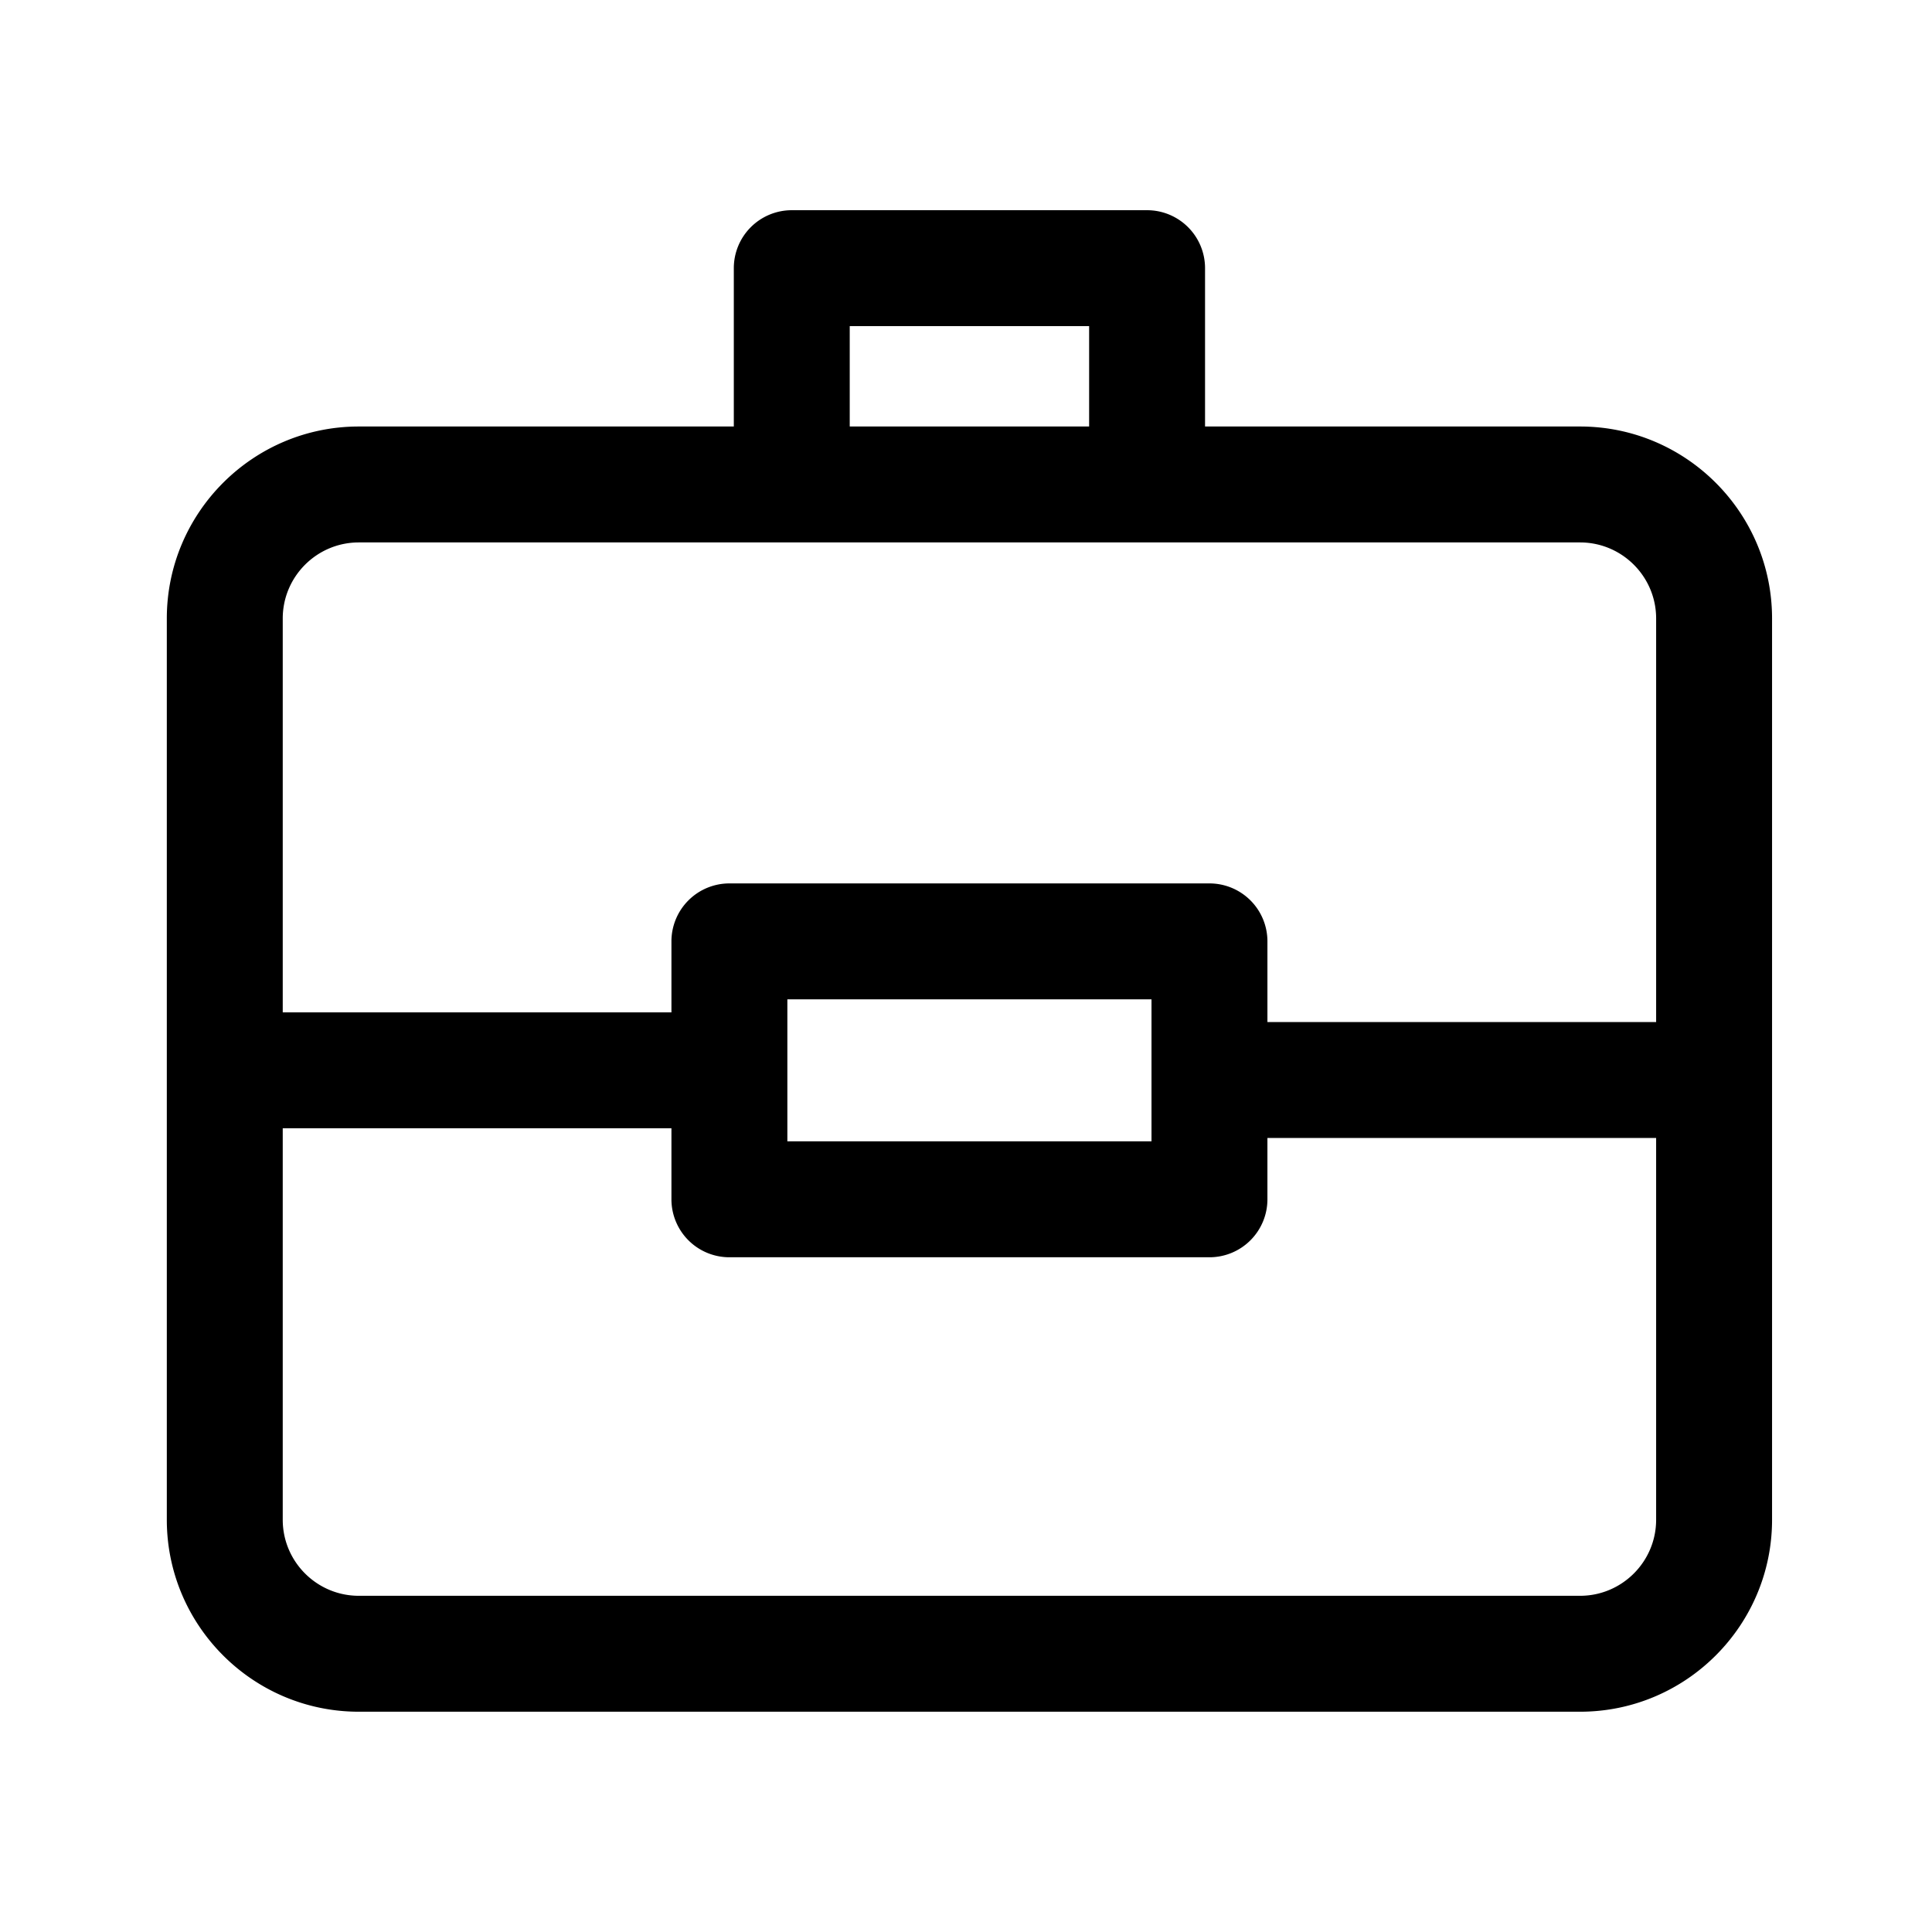 <svg xmlns="http://www.w3.org/2000/svg" viewBox="0 0 1024 1024">
<path fill="currentColor" d="M837.468 226.058h-198.769V142.136a30.72 30.72 0 0 0-30.72-30.72H419.656a30.72 30.72 0 0 0-30.72 30.72v83.922H190.167c-56.105 0-101.75 45.645-101.75 101.75v477.686c0 56.105 45.645 101.75 101.75 101.75h647.306c56.11 0 101.755-45.645 101.755-101.75V327.808c-0.005-56.105-45.65-101.75-101.76-101.75zM450.376 172.856h126.884v53.202H450.376V172.856zM190.167 287.498h647.306c22.231 0 40.315 18.084 40.315 40.31v213.898h-206.024v-42.757a30.72 30.72 0 0 0-30.72-30.72H386.596a30.72 30.72 0 0 0-30.72 30.72v37.637H149.857V327.808c0-22.226 18.084-40.31 40.31-40.31z m420.152 242.176v75.264H417.316v-75.264h193.004z m227.149 316.129H190.167c-22.226 0-40.31-18.084-40.31-40.31v-207.468h206.019v37.632a30.72 30.72 0 0 0 30.72 30.72h254.444a30.72 30.72 0 0 0 30.72-30.72v-32.512h206.024v202.348c0 22.226-18.084 40.31-40.315 40.31z"  /></svg>